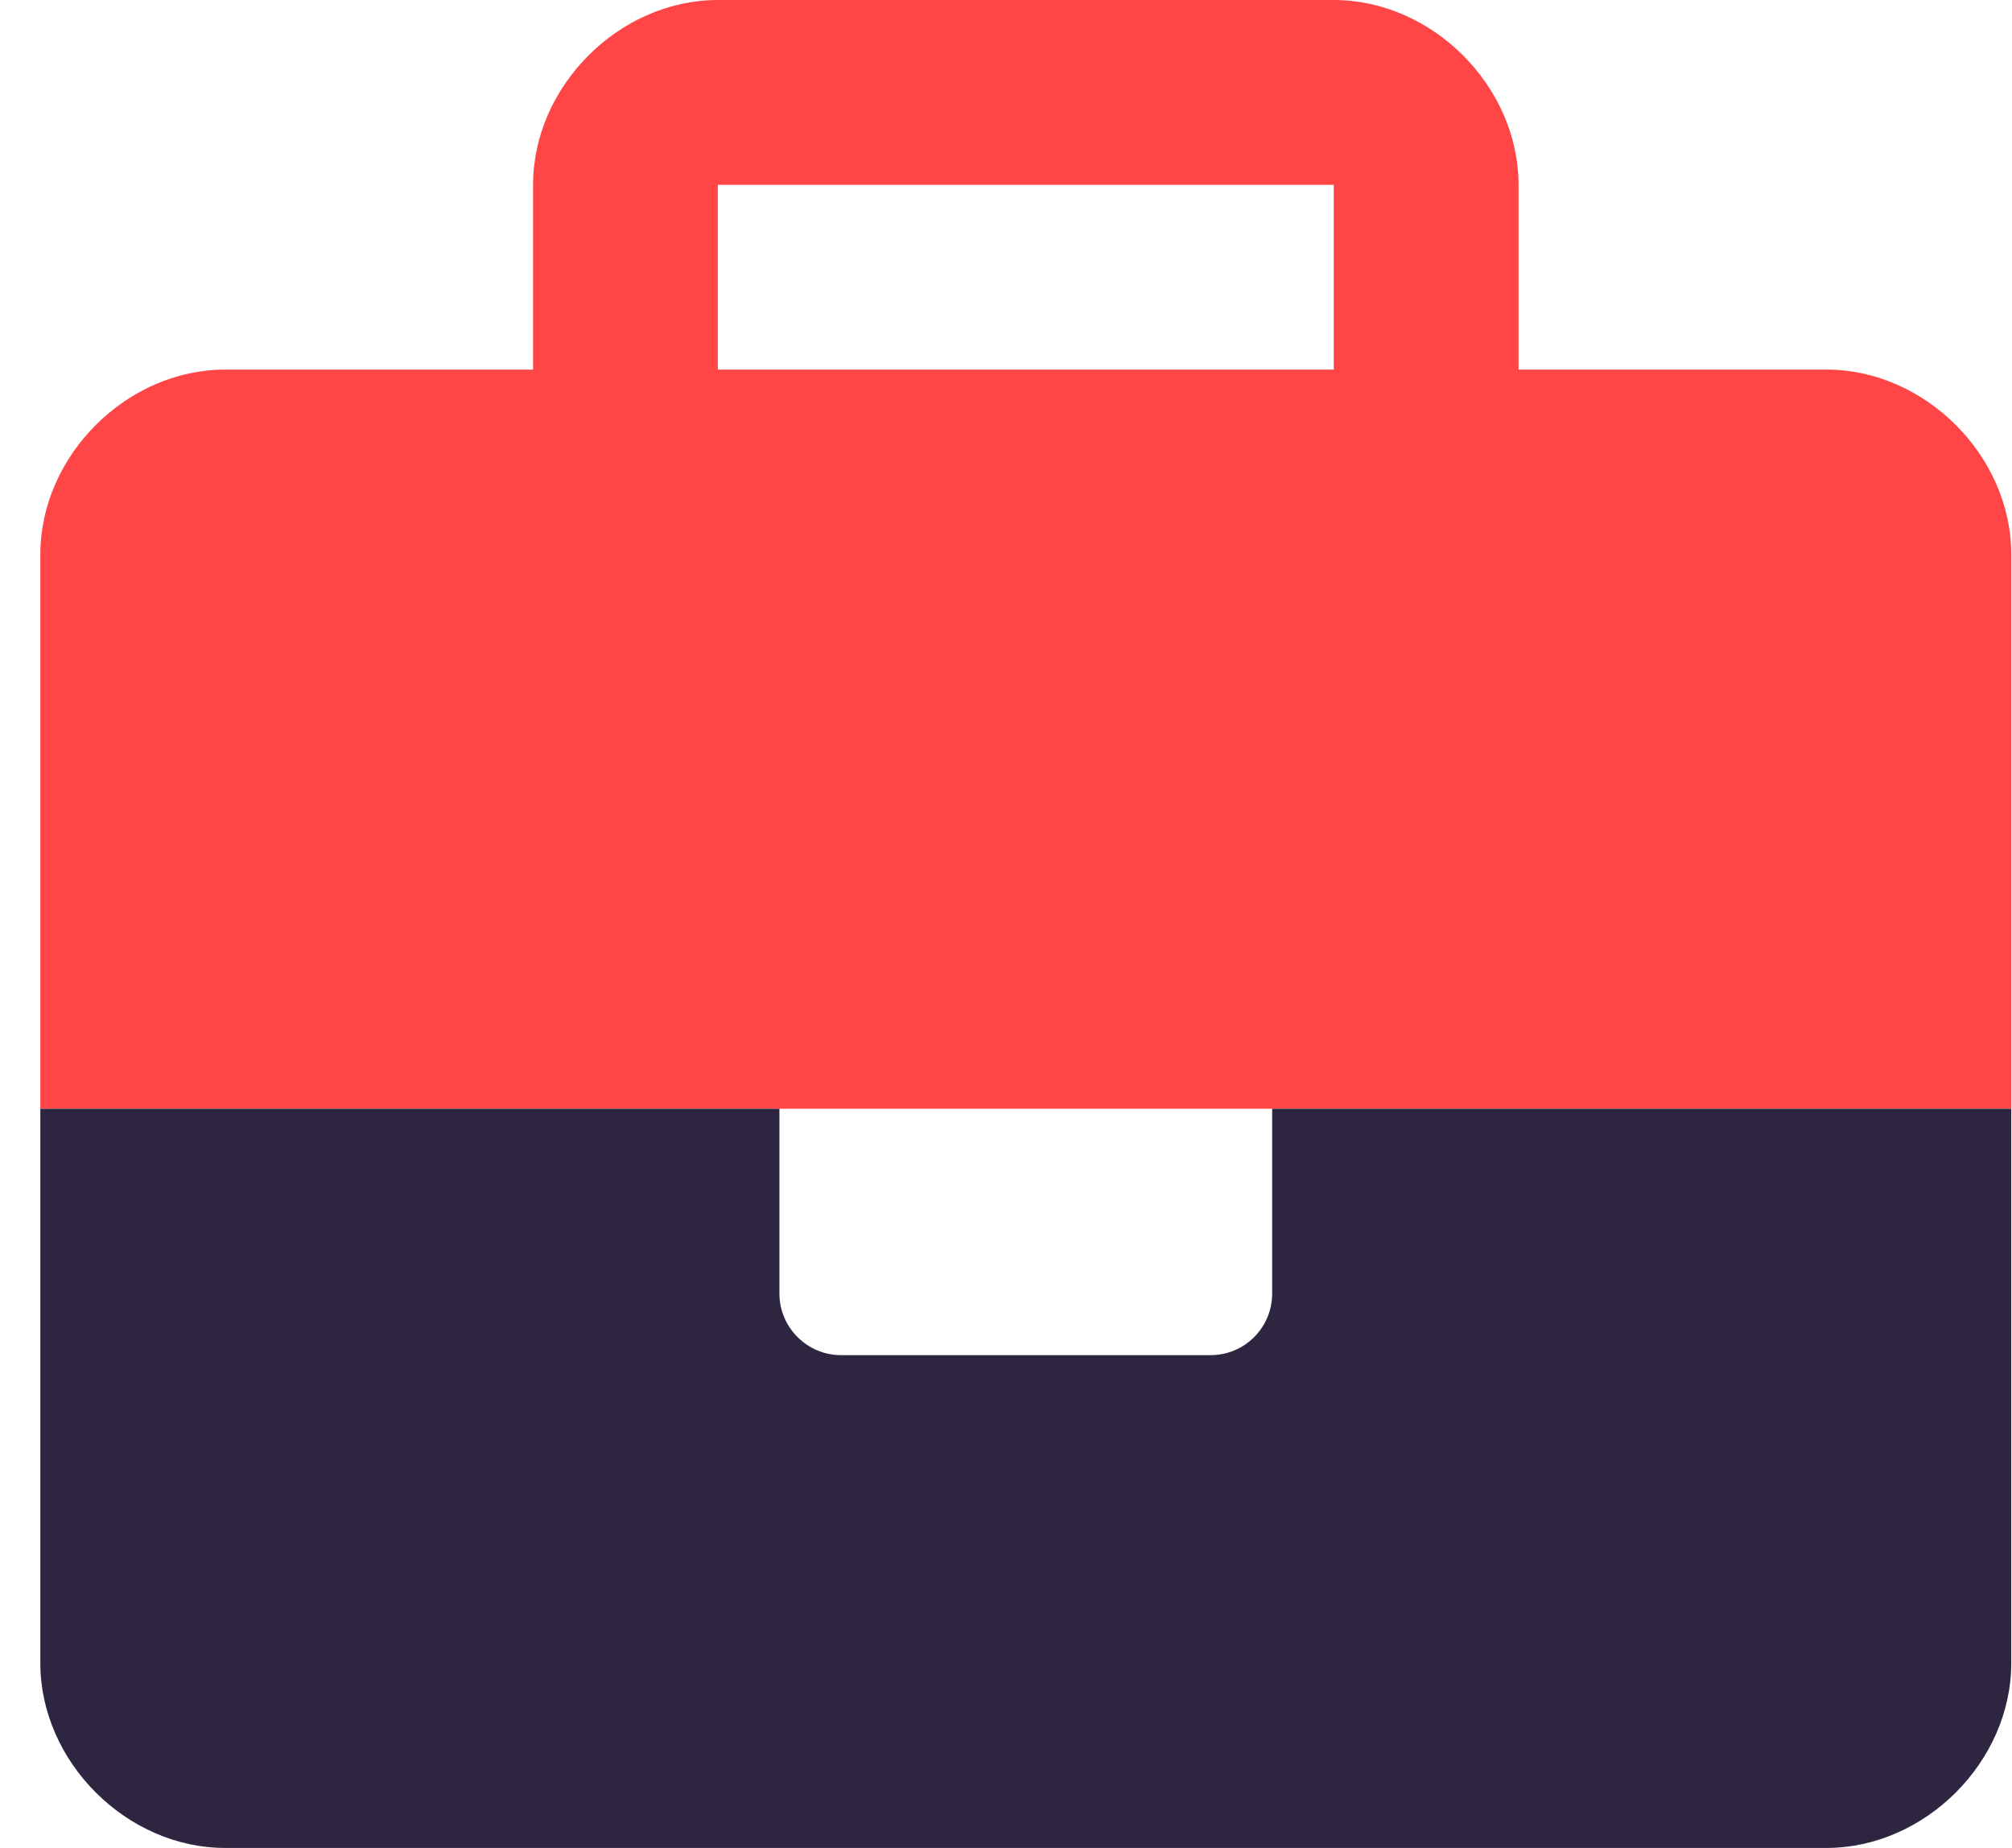 <svg width="49" height="45" viewBox="0 0 49 45" fill="none" xmlns="http://www.w3.org/2000/svg">
<path d="M44.482 9H36.982V4.5C36.982 2.101 34.882 0 32.482 0H17.482C15.082 0 12.982 2.101 12.982 4.5V9H5.482C3.083 9 0.982 11.1 0.982 13.5V27H48.982V13.5C48.982 11.1 46.882 9 44.482 9ZM32.482 9H17.482V4.5H32.482V9Z" fill="#FF4545"/>
<path d="M30.982 31.5C30.982 32.329 30.311 33 29.482 33H20.482C19.657 33 18.982 32.325 18.982 31.5V27H0.982V40.5C0.982 42.9 3.083 45 5.482 45H44.482C46.881 45 48.982 42.899 48.982 40.5V27H30.982V31.5Z" fill="#2E2640"/>
</svg>
